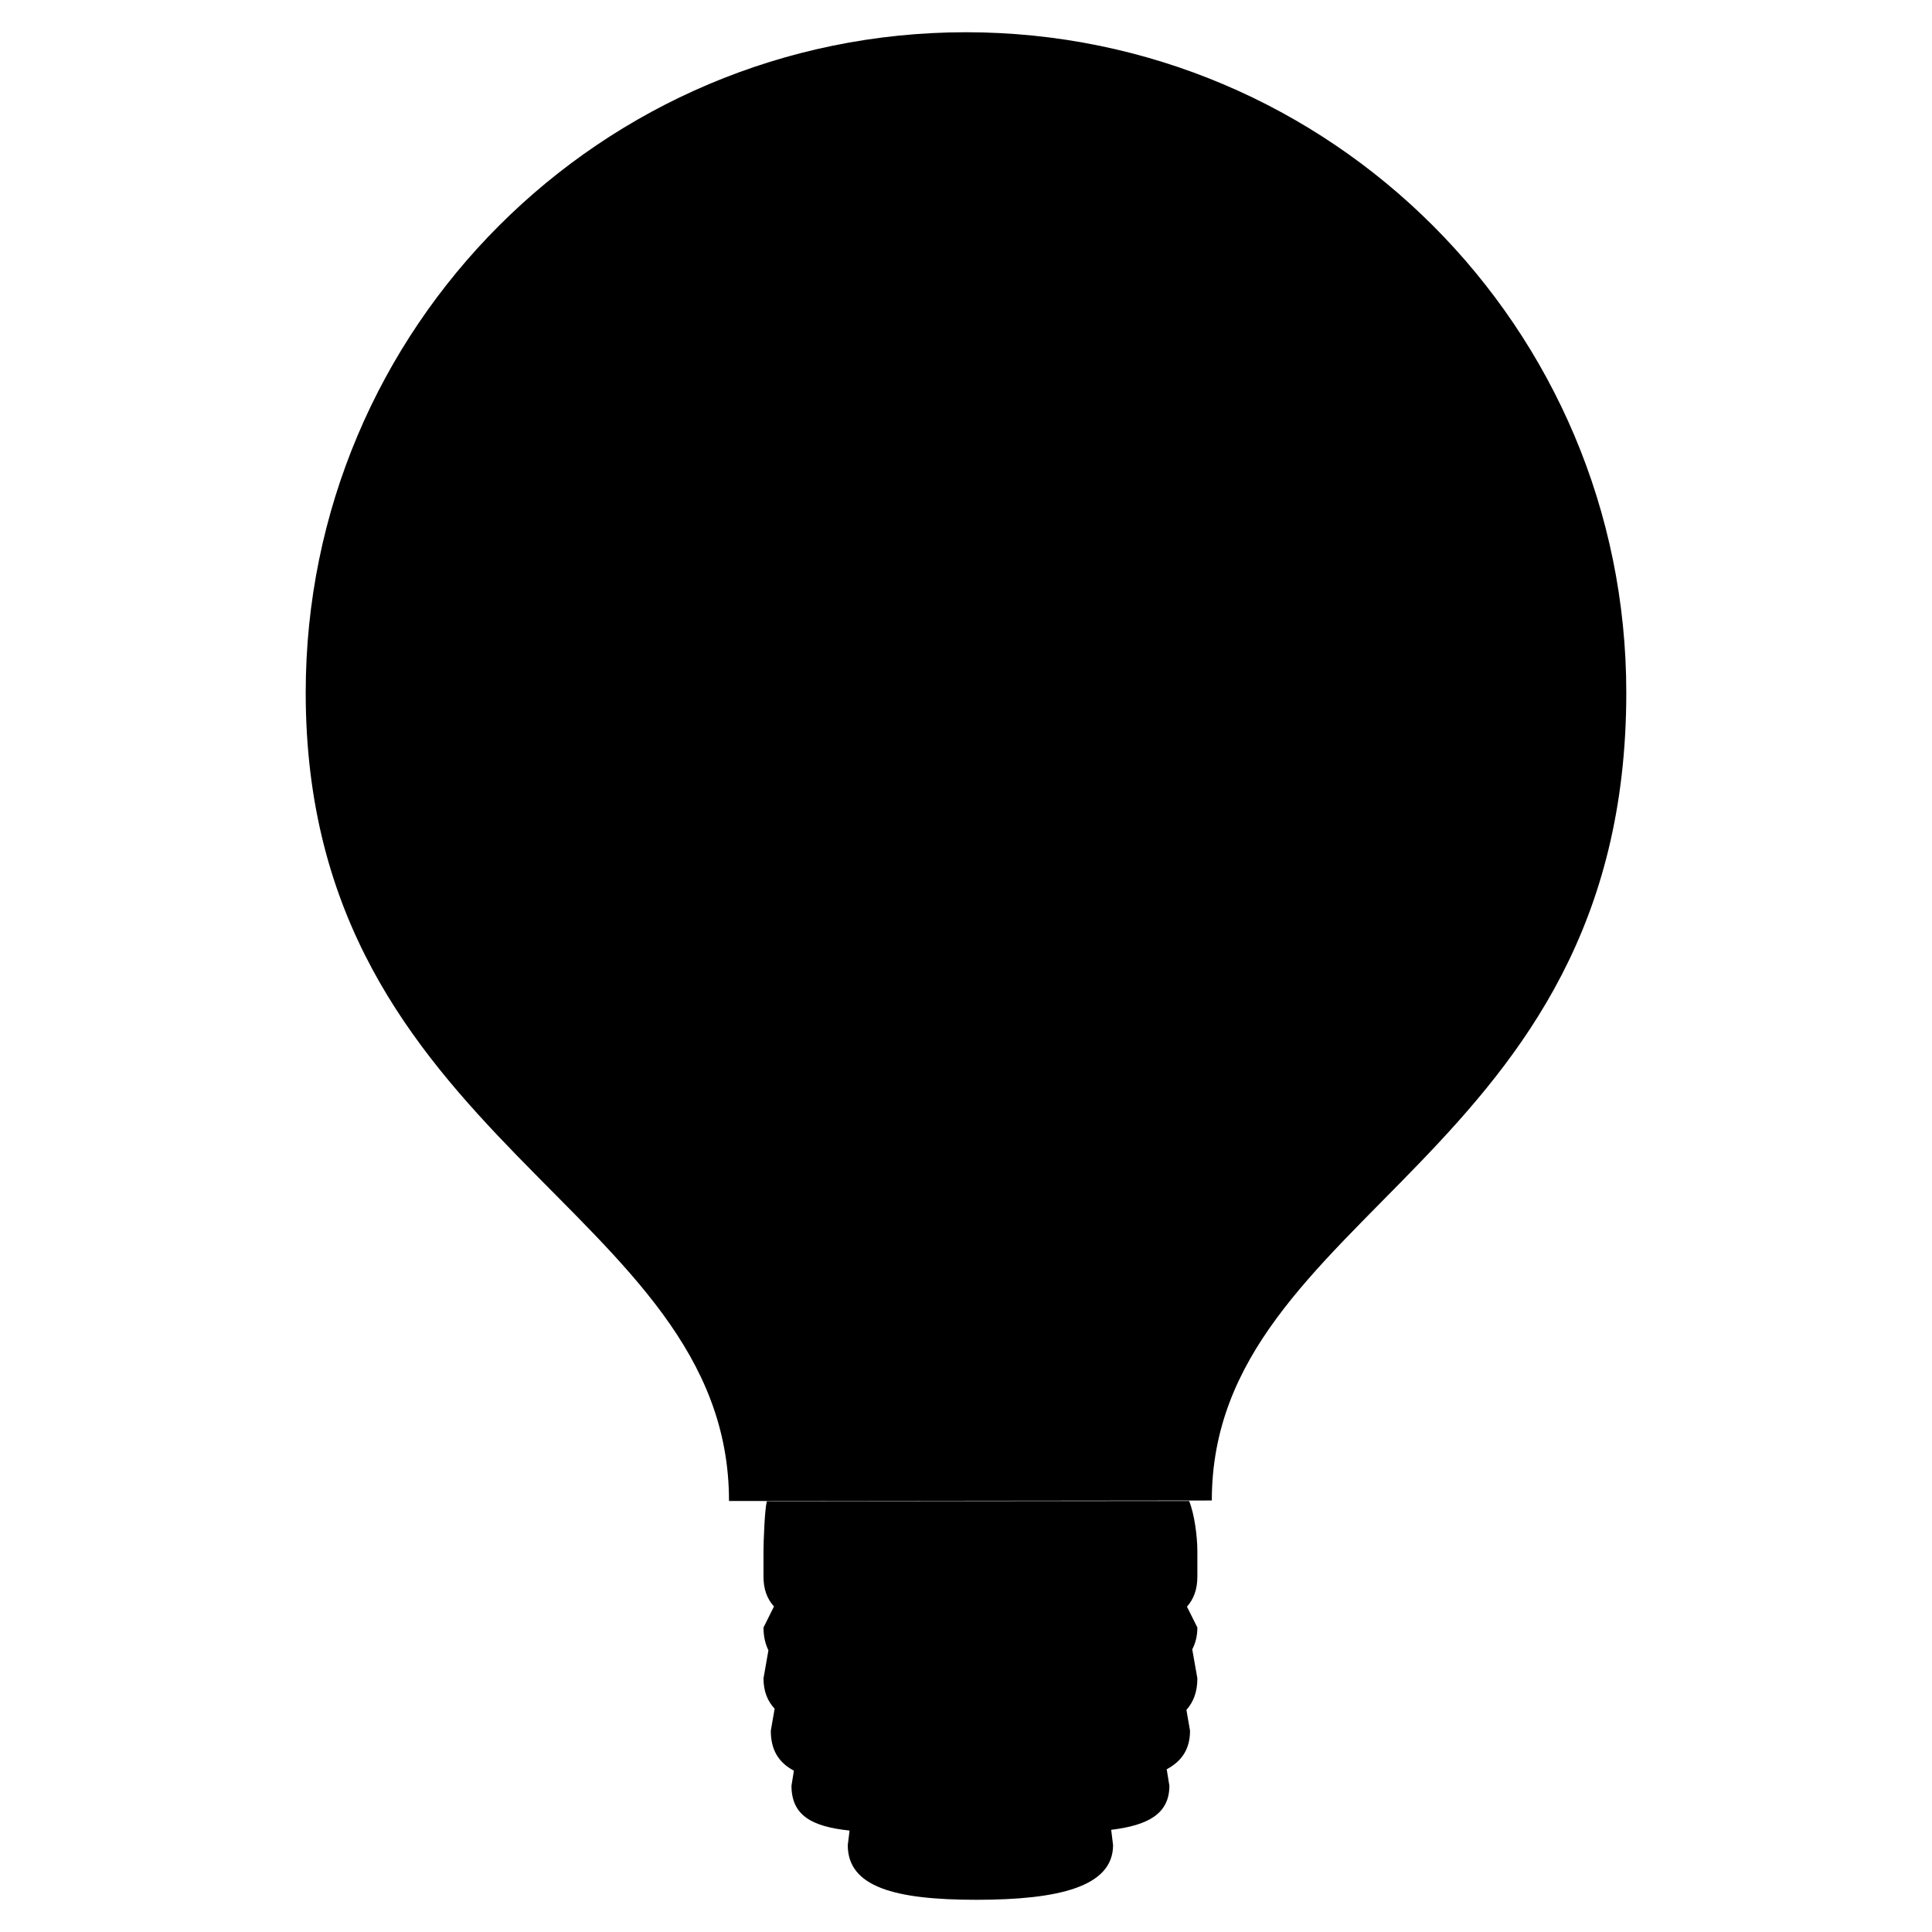 <svg version="1.1" id="Layer_1" xmlns="http://www.w3.org/2000/svg" xmlns:xlink="http://www.w3.org/1999/xlink" x="0px" y="0px"
	 width="400px" height="400px" viewBox="0 0 60 60" style="enable-background:new 0 0 60 60;" xml:space="preserve">
<path d="M37.634,46.599c0-8.951,12.872-10.596,12.872-25.088c0-11.33-9.176-20.507-20.507-20.51
						C18.669,1.005,9.494,10.18,9.494,21.511c0,14.038,13.146,15.969,13.146,25.104L37.634,46.599z"/>
<path d="M23.815,46.621c-0.069,0.27-0.104,1.266-0.104,1.554v0.791c0,0.394,0.115,0.692,0.326,0.924l-0.326,0.654
				c0,0.279,0.056,0.509,0.153,0.708l-0.153,0.872c0,0.397,0.123,0.702,0.346,0.942l-0.119,0.683c0,0.607,0.25,0.993,0.717,1.241
				l-0.075,0.467c0,0.925,0.633,1.269,1.804,1.393l-0.056,0.452c0,1.299,1.457,1.698,3.994,1.698c2.538,0,4.245-0.399,4.245-1.698
				l-0.058-0.475c1.142-0.14,1.807-0.495,1.807-1.37l-0.083-0.511c0.468-0.249,0.724-0.626,0.724-1.197l-0.112-0.647
				c0.22-0.246,0.34-0.561,0.34-0.979l-0.159-0.901c0.101-0.192,0.159-0.414,0.159-0.679l-0.323-0.646
				c0.207-0.233,0.323-0.533,0.323-0.932v-0.791c0-0.458-0.092-1.16-0.256-1.56"/>
</svg>